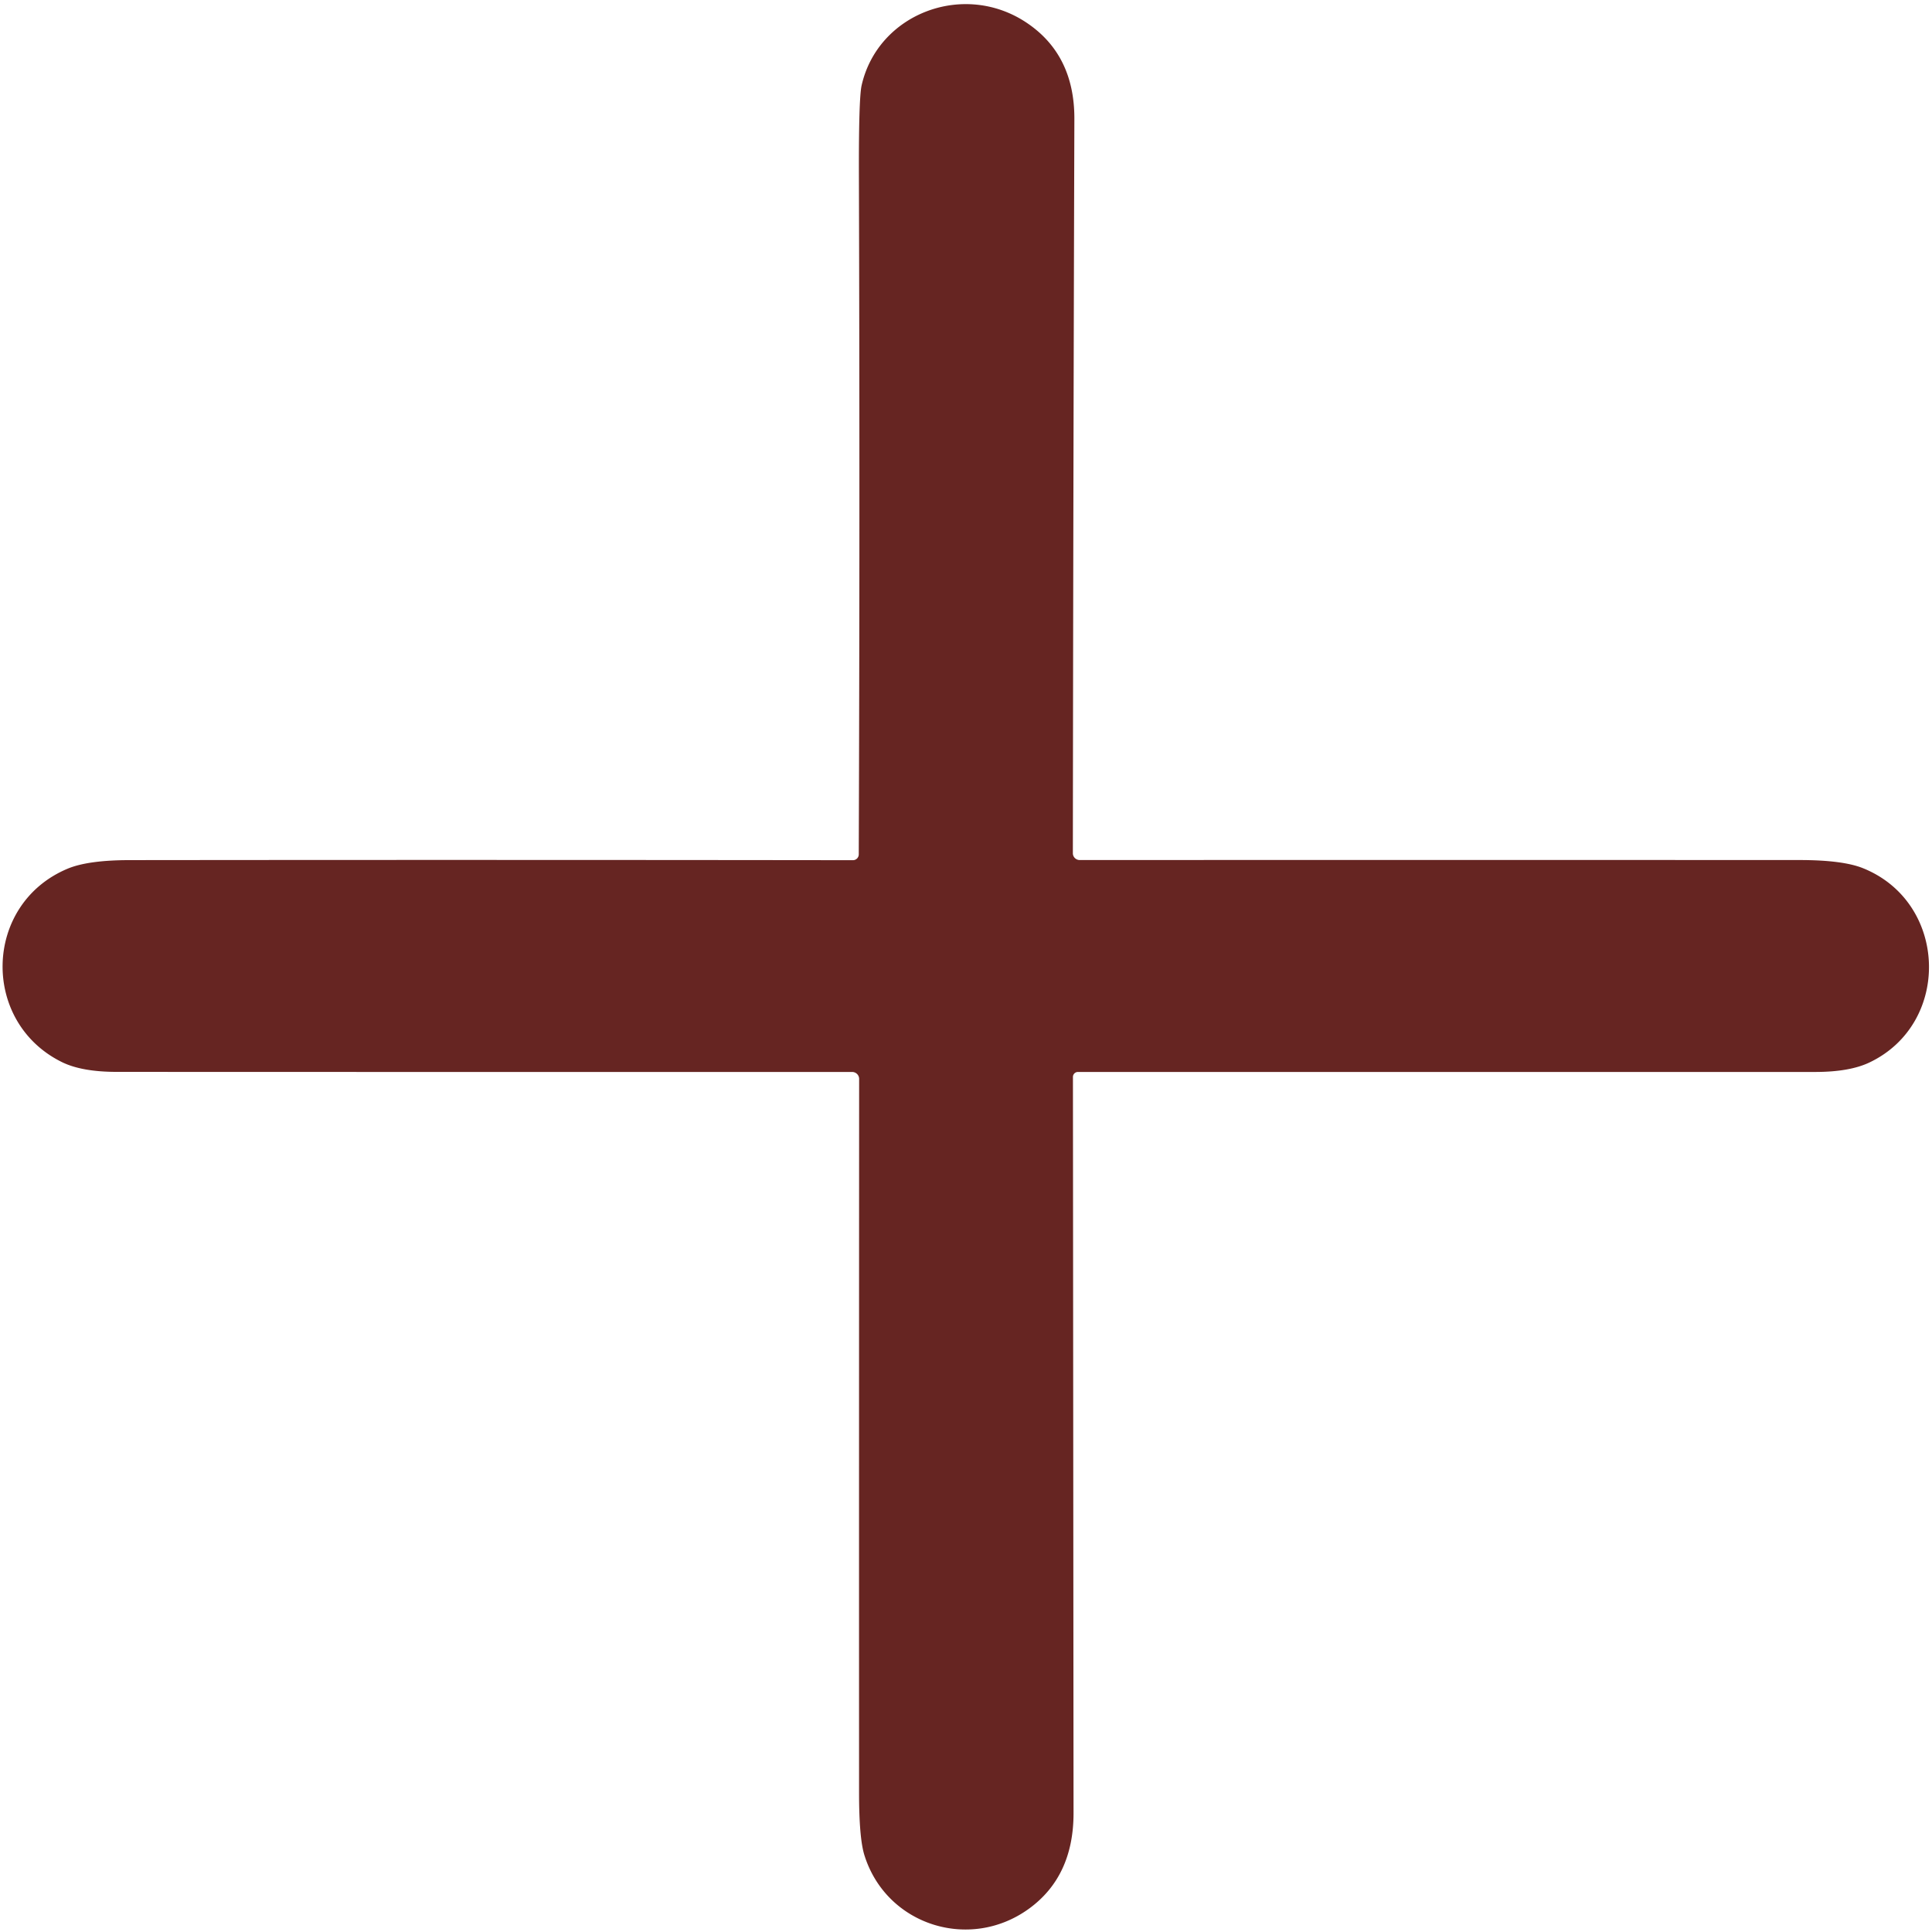 <?xml version="1.0" encoding="UTF-8" standalone="no"?>
<!DOCTYPE svg PUBLIC "-//W3C//DTD SVG 1.1//EN" "http://www.w3.org/Graphics/SVG/1.1/DTD/svg11.dtd">
<svg xmlns="http://www.w3.org/2000/svg" version="1.1" viewBox="0.00 0.00 256.00 256.00">
<path fill="#662522" d="
  M 113.79 113.21
  Q 113.95 68.39 113.81 23.23
  Q 113.78 13.04 114.17 11.31
  C 116.33 1.79 127.71 -2.56 136.03 3.01
  Q 142.38 7.26 142.36 15.75
  Q 142.21 64.49 142.16 113.06
  A 0.91 0.90 -0.0 0 0 143.07 113.96
  Q 190.65 113.94 238.45 113.96
  Q 244.19 113.96 246.88 115.05
  C 258.12 119.60 258.59 135.58 247.74 140.77
  Q 245.10 142.04 240.53 142.04
  Q 191.64 142.05 142.83 142.04
  A 0.66 0.66 0.0 0 0 142.17 142.70
  Q 142.21 191.38 142.25 240.25
  Q 142.25 248.64 136.32 252.93
  C 128.48 258.60 117.46 255.10 114.55 245.86
  Q 113.83 243.60 113.83 237.58
  Q 113.82 190.24 113.84 142.96
  A 0.93 0.92 0.0 0 0 112.91 142.04
  Q 64.40 142.05 15.47 142.03
  Q 10.89 142.03 8.26 140.76
  C -2.57 135.48 -2.24 119.81 8.95 115.11
  Q 11.67 113.97 17.23 113.97
  Q 64.91 113.92 113.02 113.98
  A 0.77 0.77 0.0 0 0 113.79 113.21
  Z"
/>
</svg>
